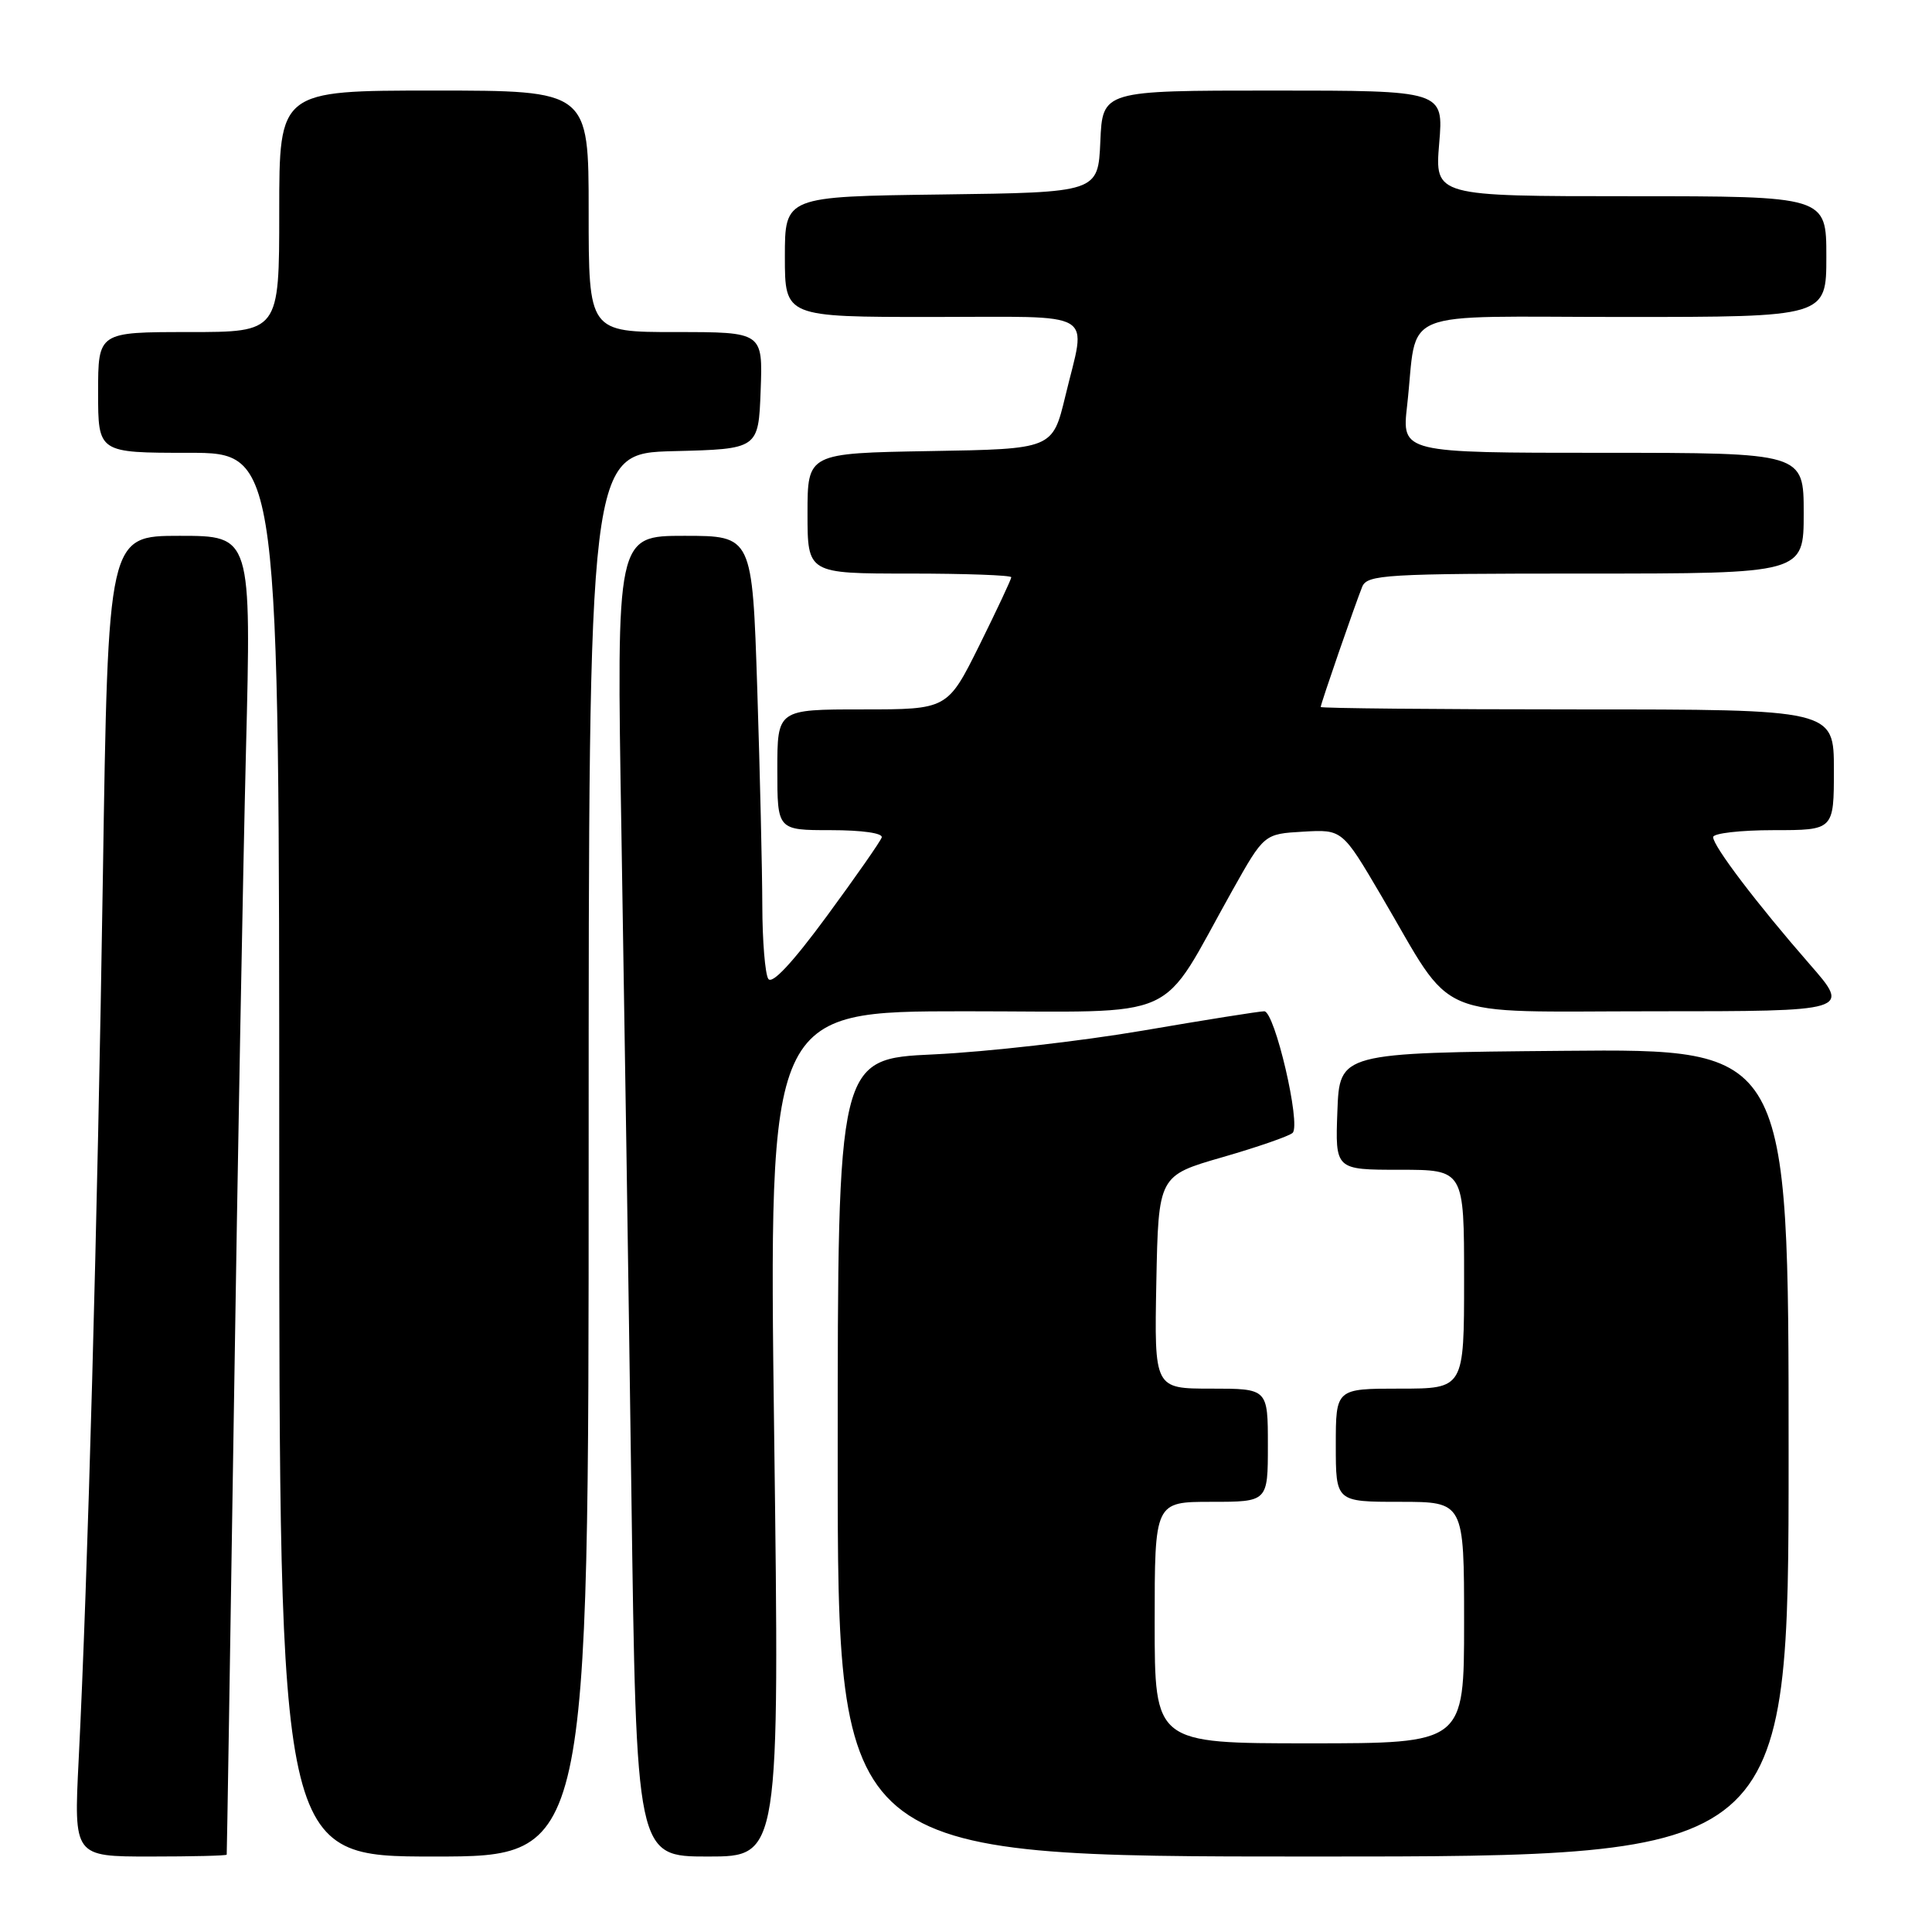 <?xml version="1.0" encoding="UTF-8" standalone="no"?>
<!DOCTYPE svg PUBLIC "-//W3C//DTD SVG 1.1//EN" "http://www.w3.org/Graphics/SVG/1.1/DTD/svg11.dtd" >
<svg xmlns="http://www.w3.org/2000/svg" xmlns:xlink="http://www.w3.org/1999/xlink" version="1.1" viewBox="0 0 256 256">
 <g >
 <path fill="currentColor"
d=" M 30.04 245.75 C 30.07 245.61 30.49 219.09 30.99 186.80 C 31.48 154.52 32.20 115.25 32.59 99.55 C 33.31 71.00 33.31 71.00 23.81 71.00 C 14.32 71.00 14.32 71.00 13.63 116.25 C 12.93 161.52 11.63 209.27 10.42 233.25 C 9.78 246.00 9.78 246.00 19.89 246.00 C 25.45 246.00 30.02 245.89 30.04 245.75 Z  M 78.00 153.03 C 78.00 60.07 78.00 60.07 89.25 59.78 C 100.50 59.50 100.50 59.50 100.79 51.75 C 101.08 44.00 101.08 44.00 89.54 44.00 C 78.00 44.00 78.00 44.00 78.00 28.00 C 78.00 12.00 78.00 12.00 57.50 12.00 C 37.00 12.00 37.00 12.00 37.00 28.00 C 37.00 44.00 37.00 44.00 25.00 44.00 C 13.00 44.00 13.00 44.00 13.00 52.00 C 13.00 60.00 13.00 60.00 25.00 60.00 C 37.00 60.00 37.00 60.00 37.00 153.00 C 37.00 246.00 37.00 246.00 57.50 246.00 C 78.00 246.00 78.00 246.00 78.00 153.03 Z  M 102.58 190.00 C 101.86 134.00 101.86 134.00 127.84 134.00 C 157.21 134.00 153.34 135.74 163.29 118.00 C 167.50 110.50 167.50 110.50 172.68 110.20 C 177.86 109.90 177.86 109.90 183.03 118.70 C 192.94 135.55 189.27 134.00 219.17 134.00 C 245.24 134.00 245.24 134.00 239.78 127.75 C 232.85 119.81 227.00 112.12 227.00 110.92 C 227.00 110.42 230.60 110.00 235.00 110.00 C 243.00 110.00 243.00 110.00 243.00 102.00 C 243.00 94.00 243.00 94.00 209.00 94.00 C 190.30 94.00 175.00 93.85 175.00 93.68 C 175.00 93.26 179.56 80.08 180.50 77.75 C 181.16 76.14 183.53 76.00 210.11 76.00 C 239.00 76.00 239.00 76.00 239.00 68.00 C 239.00 60.00 239.00 60.00 212.37 60.00 C 185.74 60.00 185.74 60.00 186.45 53.75 C 187.93 40.61 184.53 42.00 215.12 42.00 C 242.00 42.00 242.00 42.00 242.00 34.00 C 242.00 26.00 242.00 26.00 216.06 26.00 C 190.12 26.00 190.12 26.00 190.70 19.00 C 191.29 12.00 191.29 12.00 168.69 12.00 C 146.09 12.00 146.09 12.00 145.80 18.75 C 145.50 25.50 145.50 25.50 124.75 25.77 C 104.00 26.04 104.00 26.04 104.00 34.02 C 104.00 42.00 104.00 42.00 123.50 42.00 C 145.80 42.00 143.94 40.90 141.16 52.50 C 139.47 59.50 139.47 59.50 123.24 59.77 C 107.00 60.05 107.00 60.05 107.00 68.02 C 107.00 76.00 107.00 76.00 120.50 76.00 C 127.92 76.00 134.00 76.22 134.00 76.49 C 134.00 76.75 132.10 80.80 129.78 85.49 C 125.55 94.00 125.55 94.00 114.28 94.00 C 103.00 94.00 103.00 94.00 103.00 102.00 C 103.00 110.00 103.00 110.00 110.08 110.00 C 114.25 110.00 117.03 110.40 116.83 110.97 C 116.65 111.51 113.36 116.22 109.53 121.43 C 104.99 127.60 102.29 130.49 101.80 129.70 C 101.38 129.04 101.02 124.67 101.01 120.00 C 101.00 115.33 100.70 102.39 100.34 91.25 C 99.68 71.00 99.68 71.00 90.68 71.00 C 81.68 71.00 81.68 71.00 82.34 110.25 C 82.70 131.84 83.30 171.21 83.66 197.75 C 84.32 246.00 84.32 246.00 93.81 246.00 C 103.30 246.00 103.30 246.00 102.58 190.00 Z  M 237.00 192.49 C 237.00 138.97 237.00 138.97 207.25 139.24 C 177.50 139.50 177.50 139.50 177.21 147.25 C 176.92 155.00 176.92 155.00 185.46 155.00 C 194.00 155.00 194.00 155.00 194.00 169.50 C 194.00 184.00 194.00 184.00 185.50 184.00 C 177.00 184.00 177.00 184.00 177.00 191.50 C 177.00 199.00 177.00 199.00 185.50 199.00 C 194.00 199.00 194.00 199.00 194.00 215.00 C 194.00 231.00 194.00 231.00 173.50 231.00 C 153.00 231.00 153.00 231.00 153.00 215.00 C 153.00 199.00 153.00 199.00 160.50 199.00 C 168.00 199.00 168.00 199.00 168.00 191.50 C 168.00 184.00 168.00 184.00 160.47 184.00 C 152.95 184.00 152.95 184.00 153.22 169.89 C 153.50 155.78 153.50 155.78 162.00 153.33 C 166.68 151.98 170.85 150.53 171.28 150.11 C 172.41 148.99 168.91 134.00 167.52 134.00 C 166.88 134.00 159.64 135.15 151.43 136.56 C 143.22 137.96 130.76 139.38 123.75 139.71 C 111.00 140.30 111.00 140.30 111.00 193.15 C 111.00 246.00 111.00 246.00 174.00 246.00 C 237.00 246.00 237.00 246.00 237.00 192.49 Z "/>
</g>
</svg>
